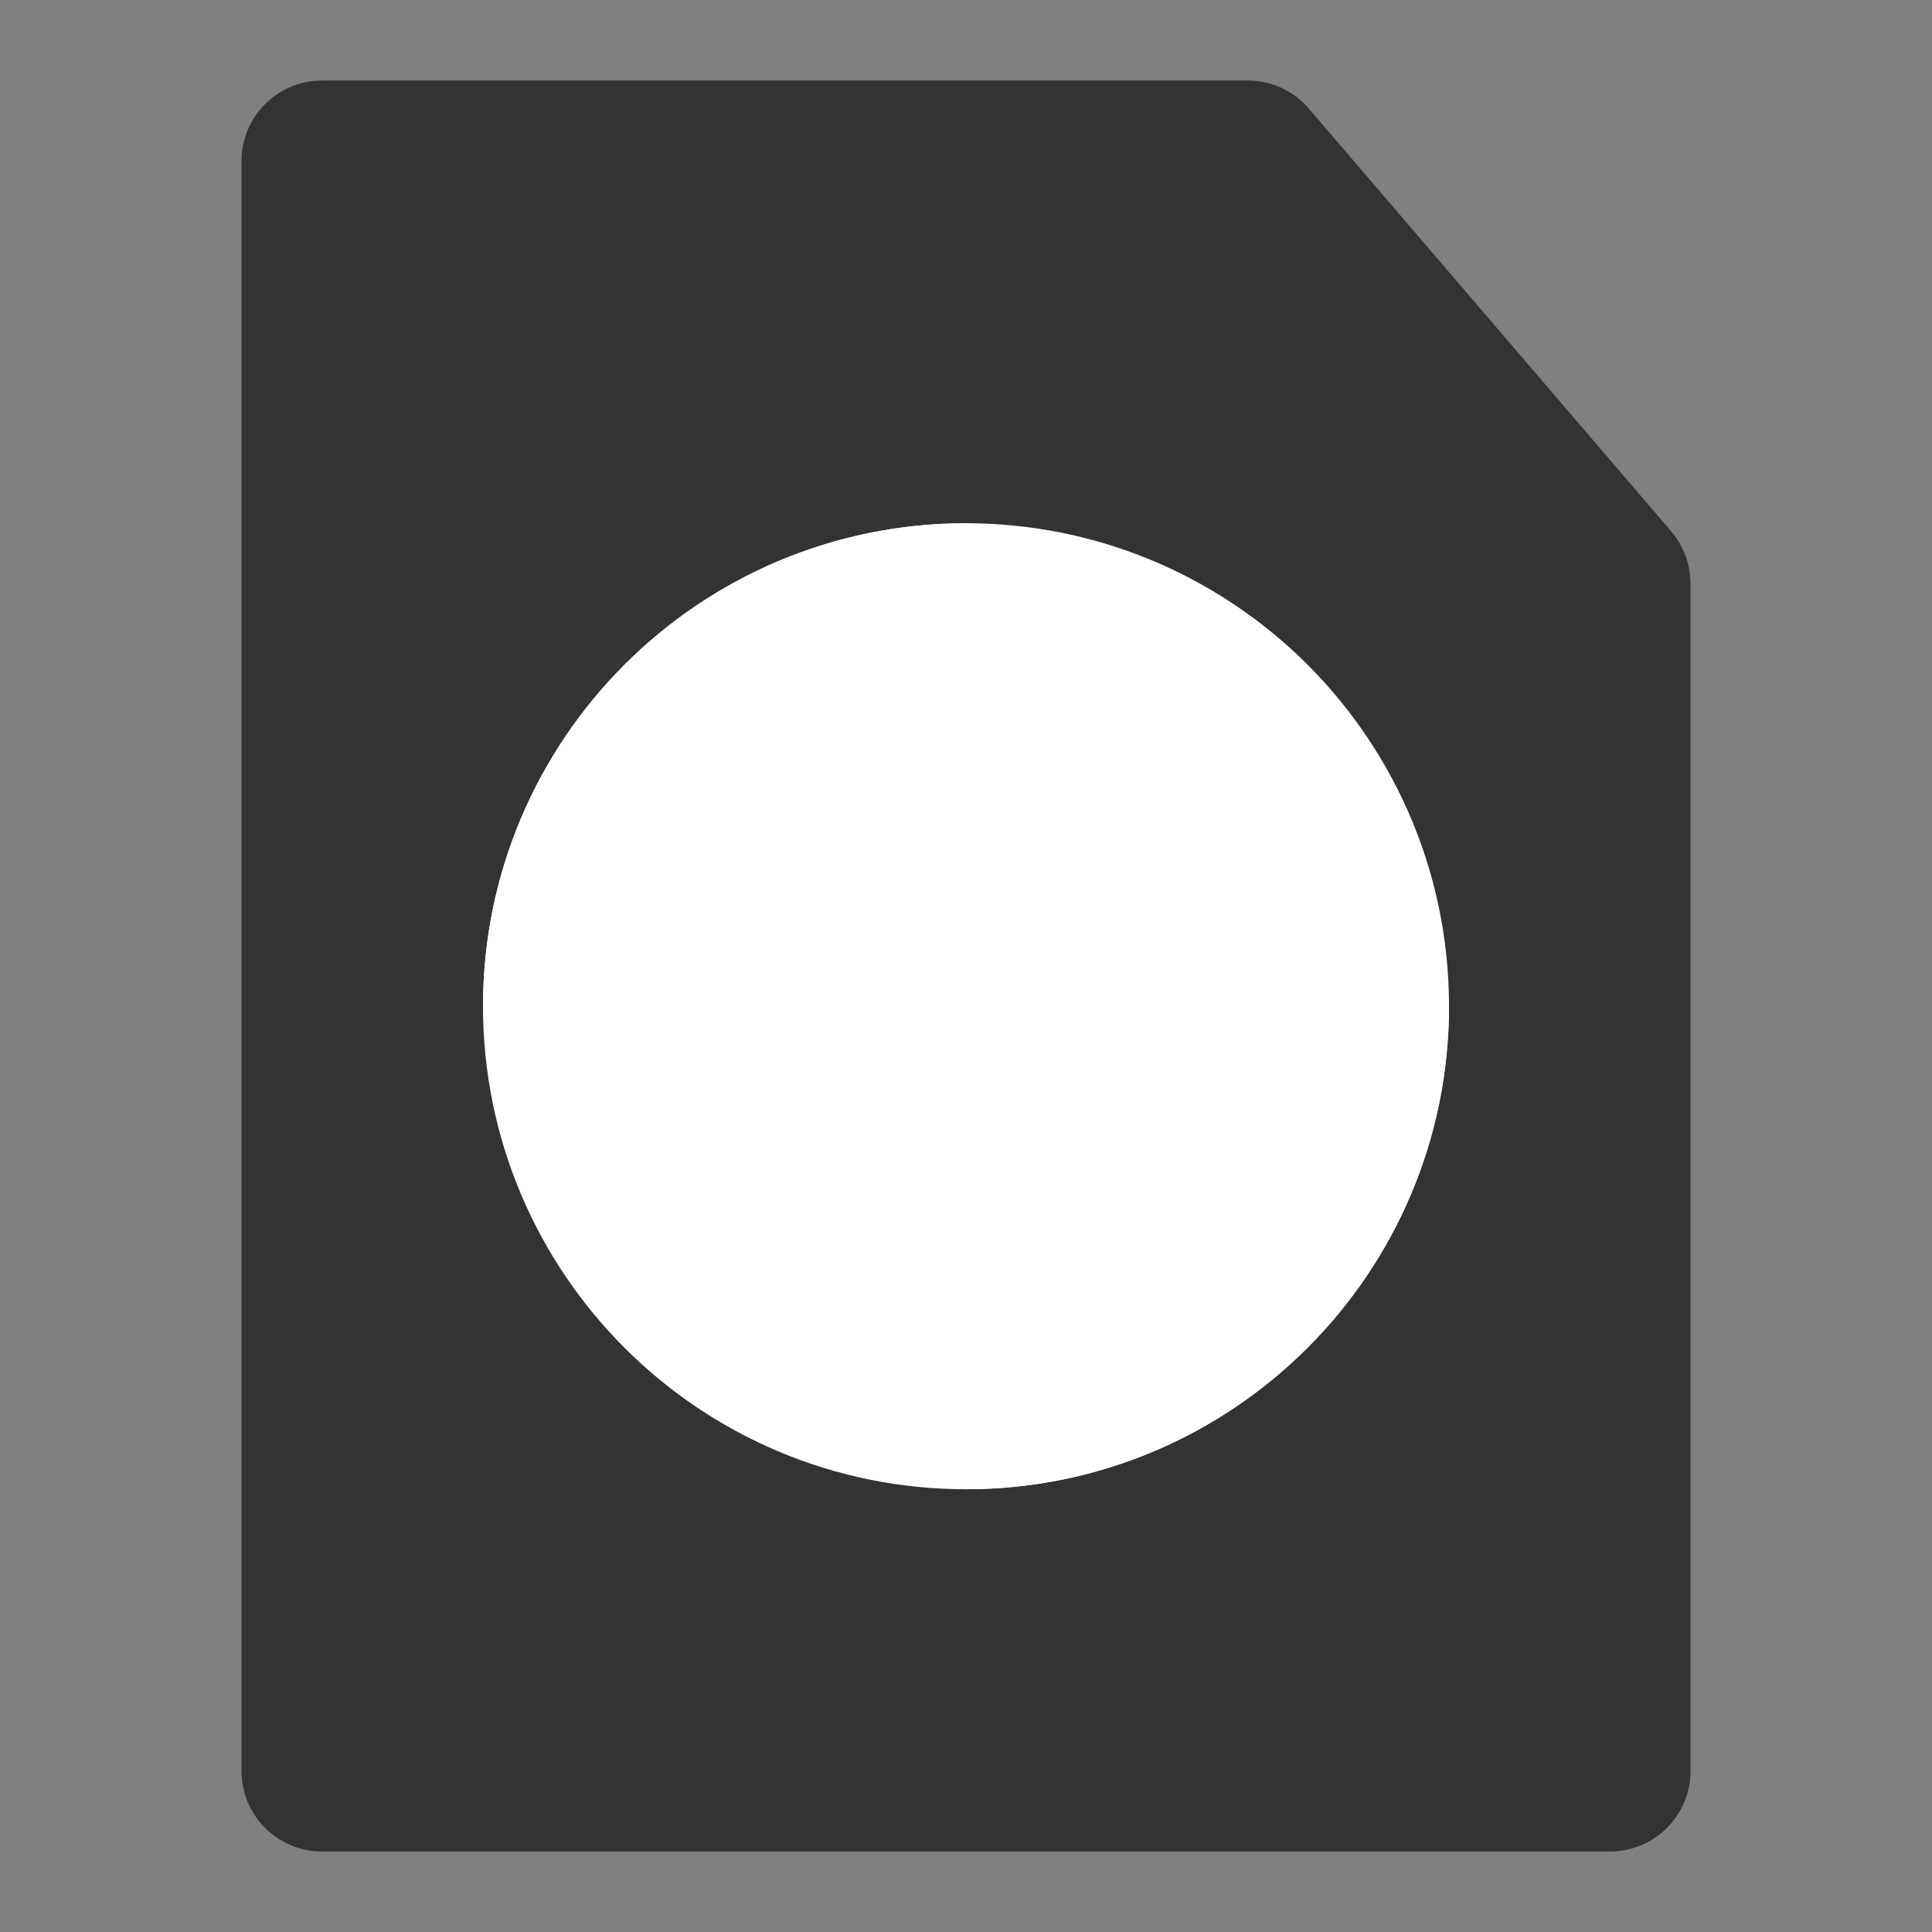 <svg width="24" height="24" viewBox="0 0 24 24" fill="none" xmlns="http://www.w3.org/2000/svg">
<rect x="0" y="0" width="24" height="24" fill="#808080" stroke="none"/>
<path d="M4 22V2H15.5L20 7.25V22H4Z" fill="#333333" stroke="#333333" stroke-width="2" stroke-linecap="round" stroke-linejoin="round"/>
<path d="M17 12.5C17 15.261 14.761 17.5 12 17.5C9.239 17.5 7 15.261 7 12.5C7 9.739 9.239 7.5 12 7.5C13.329 7.5 14.537 8.019 15.433 8.864C16.398 9.776 17 11.068 17 12.5Z" fill="white" stroke="white" stroke-width="2" stroke-linecap="round" stroke-linejoin="round"/>
<path d="M8.5 9L15.5 16" stroke="white" stroke-width="2" stroke-linecap="round" stroke-linejoin="round"/>
<path d="M17 12.5C17 15.261 14.761 17.5 12 17.5M7 12.5C7 9.739 9.239 7.5 12 7.5" stroke="white" stroke-width="2" stroke-linecap="round" stroke-linejoin="round"/>
</svg>
